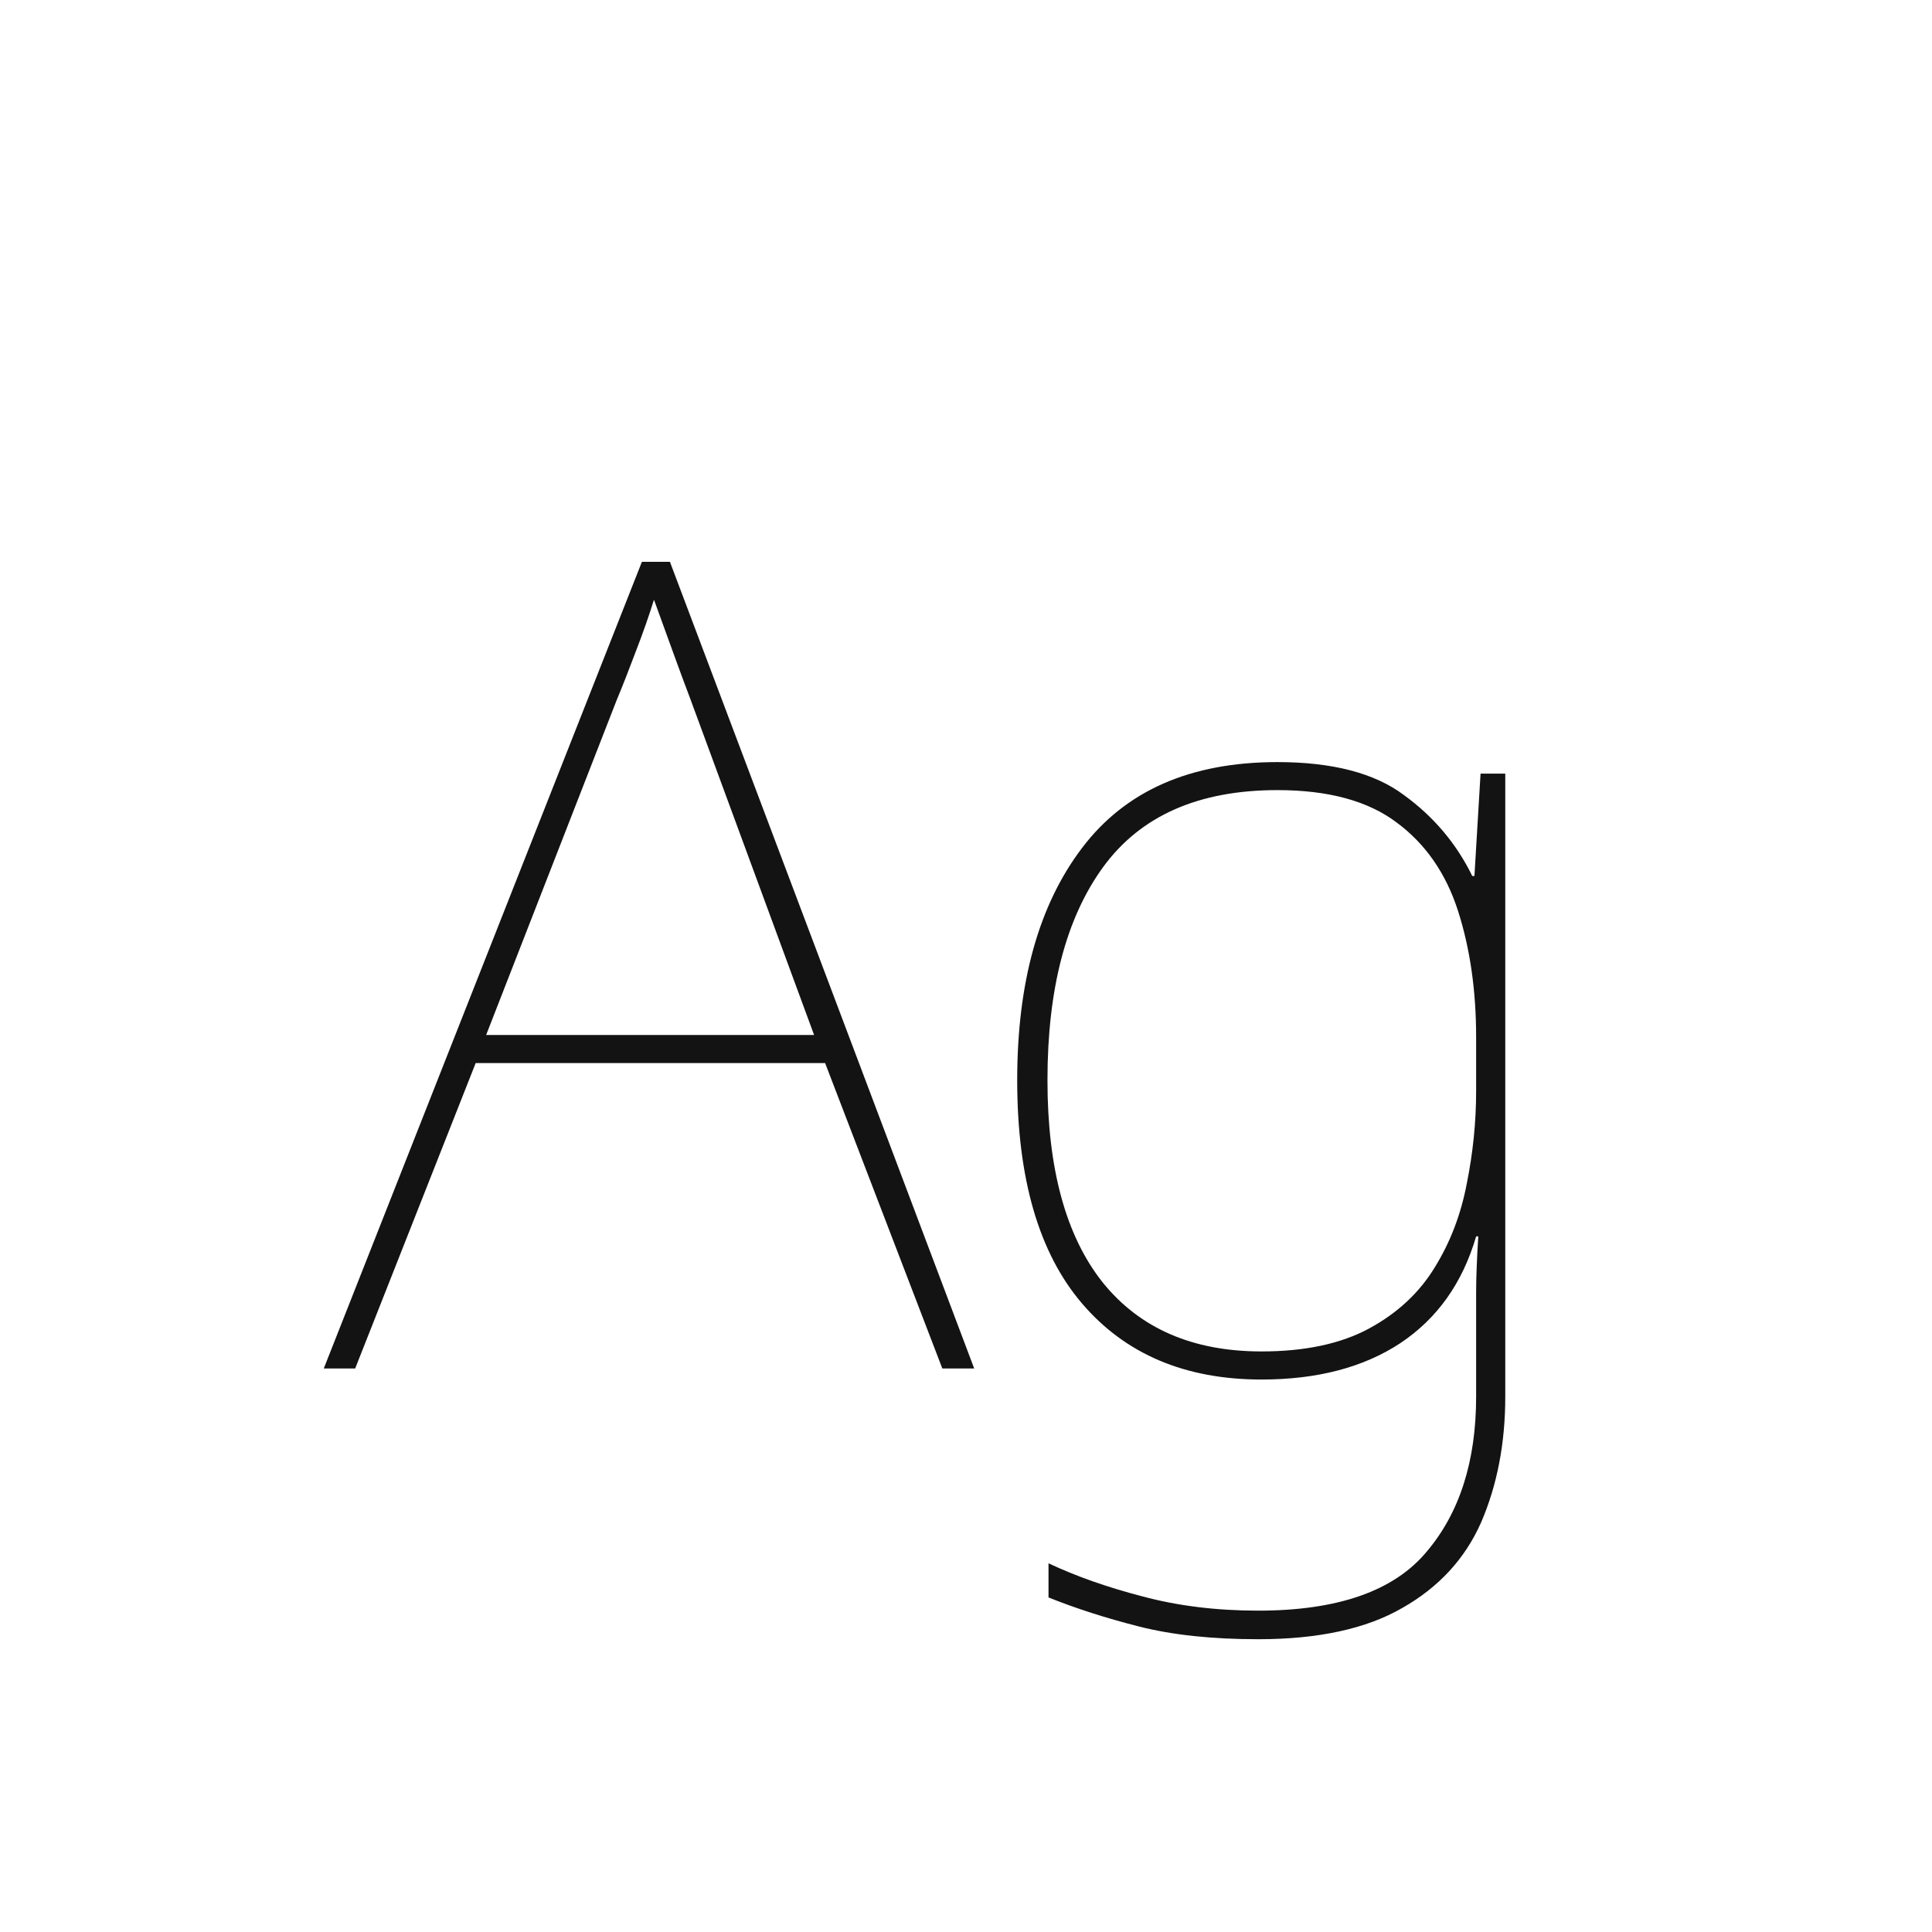 <svg width="24" height="24" viewBox="0 0 24 24" fill="none" xmlns="http://www.w3.org/2000/svg">
<path d="M8.322 6.979L12.102 17H11.706L10.25 13.206H5.909L4.412 17H4.022L7.974 6.979H8.322ZM7.659 8.701L6.039 12.857H10.113L8.575 8.681C8.516 8.526 8.45 8.348 8.377 8.147C8.304 7.947 8.22 7.715 8.124 7.45C8.06 7.655 7.985 7.869 7.898 8.093C7.816 8.312 7.737 8.514 7.659 8.701ZM15.869 9.467C16.553 9.467 17.077 9.604 17.441 9.877C17.811 10.146 18.093 10.481 18.289 10.882H18.316L18.392 9.61H18.699V17.349C18.699 17.927 18.599 18.449 18.398 18.914C18.198 19.365 17.872 19.718 17.421 19.974C16.974 20.233 16.377 20.363 15.63 20.363C15.06 20.363 14.568 20.311 14.153 20.206C13.739 20.101 13.363 19.98 13.025 19.844V19.42C13.363 19.579 13.75 19.716 14.188 19.83C14.63 19.949 15.11 20.008 15.63 20.008C16.619 20.008 17.316 19.764 17.722 19.276C18.132 18.793 18.337 18.151 18.337 17.349V16.064C18.337 15.963 18.339 15.856 18.344 15.742C18.348 15.624 18.355 15.496 18.364 15.359H18.337C18.168 15.938 17.854 16.38 17.394 16.686C16.938 16.986 16.364 17.137 15.671 17.137C14.723 17.137 13.98 16.822 13.442 16.193C12.905 15.565 12.636 14.639 12.636 13.418C12.636 12.201 12.905 11.24 13.442 10.533C13.98 9.822 14.789 9.467 15.869 9.467ZM15.869 9.815C14.889 9.815 14.167 10.134 13.702 10.773C13.242 11.406 13.012 12.288 13.012 13.418C13.012 14.516 13.24 15.352 13.695 15.927C14.156 16.501 14.814 16.788 15.671 16.788C16.213 16.788 16.66 16.692 17.011 16.501C17.362 16.31 17.633 16.057 17.824 15.742C18.016 15.432 18.148 15.086 18.221 14.703C18.298 14.32 18.337 13.938 18.337 13.555V12.885C18.337 12.306 18.262 11.782 18.111 11.312C17.961 10.848 17.708 10.483 17.352 10.219C16.997 9.95 16.503 9.815 15.869 9.815Z" fill="#131313"/>
</svg>
